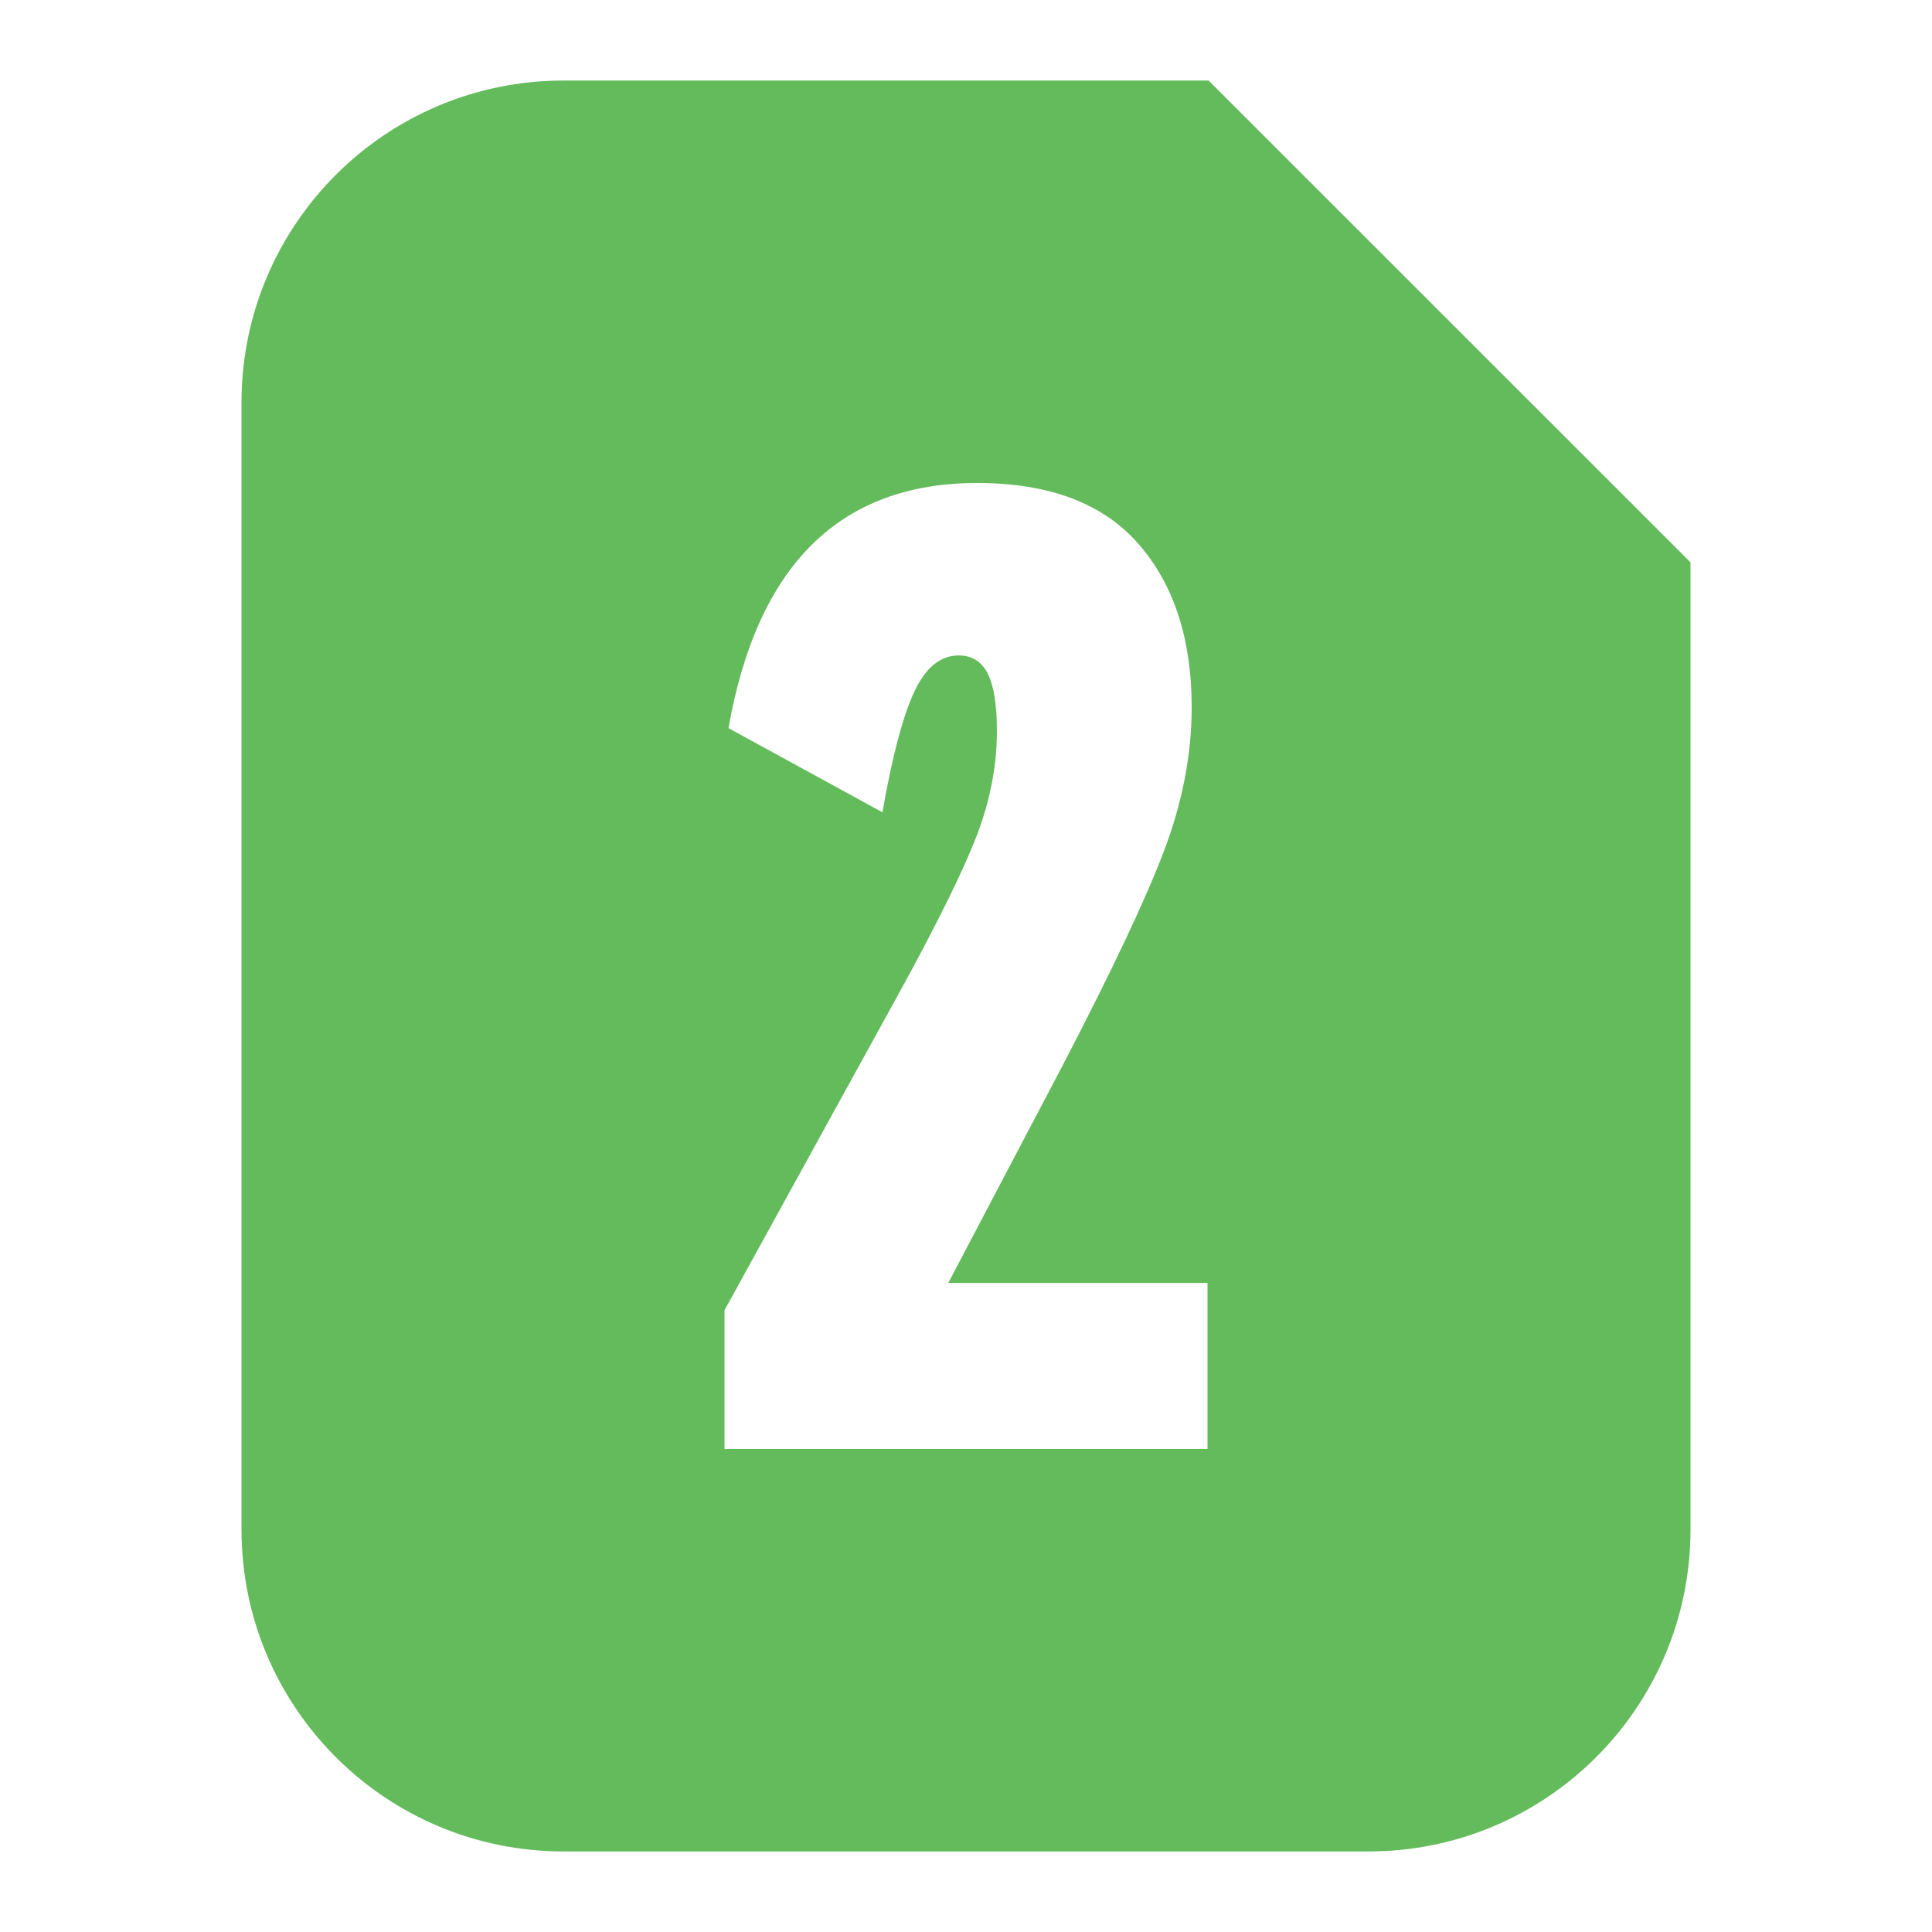 <?xml version="1.0" encoding="UTF-8"?>
<svg width="16px" height="16px" viewBox="0 0 16 16" version="1.1" xmlns="http://www.w3.org/2000/svg" xmlns:xlink="http://www.w3.org/1999/xlink">
    <title>SD2</title>
    <defs>
        <path d="M10.009,0.667 L14,4.657 L14,12.667 C14,14.139 12.806,15.333 11.333,15.333 L4.667,15.333 C3.194,15.333 2,14.139 2,12.667 L2,3.333 C2,1.861 3.194,0.667 4.667,0.667 L10.009,0.667 Z M8.093,4 C6.959,4 6.272,4.676 6.033,6.03 L6.033,6.03 L7.308,6.727 C7.388,6.269 7.475,5.938 7.569,5.734 C7.664,5.53 7.787,5.428 7.94,5.428 C8.049,5.428 8.129,5.478 8.18,5.578 C8.23,5.679 8.256,5.836 8.256,6.051 C8.256,6.337 8.202,6.623 8.093,6.91 C7.984,7.196 7.773,7.626 7.46,8.198 L7.46,8.198 L6,10.851 L6,12 L10,12 L10,10.625 L7.853,10.625 L8.79,8.843 C9.197,8.063 9.478,7.469 9.635,7.06 C9.791,6.652 9.869,6.251 9.869,5.857 C9.869,5.292 9.722,4.841 9.428,4.504 C9.134,4.168 8.688,4 8.093,4 Z" id="path-1"></path>
    </defs>
    <g id="SD2" stroke="none" stroke-width="1" fill="none" fill-rule="evenodd">
        <rect id="矩形" x="0" y="0" width="16" height="16"></rect>
        <mask id="mask-2" fill="white">
            <use xlink:href="#path-1"></use>
        </mask>
        <use id="形状结合" fill="#64BB5C" fill-rule="nonzero" xlink:href="#path-1"></use>
    </g>
</svg>